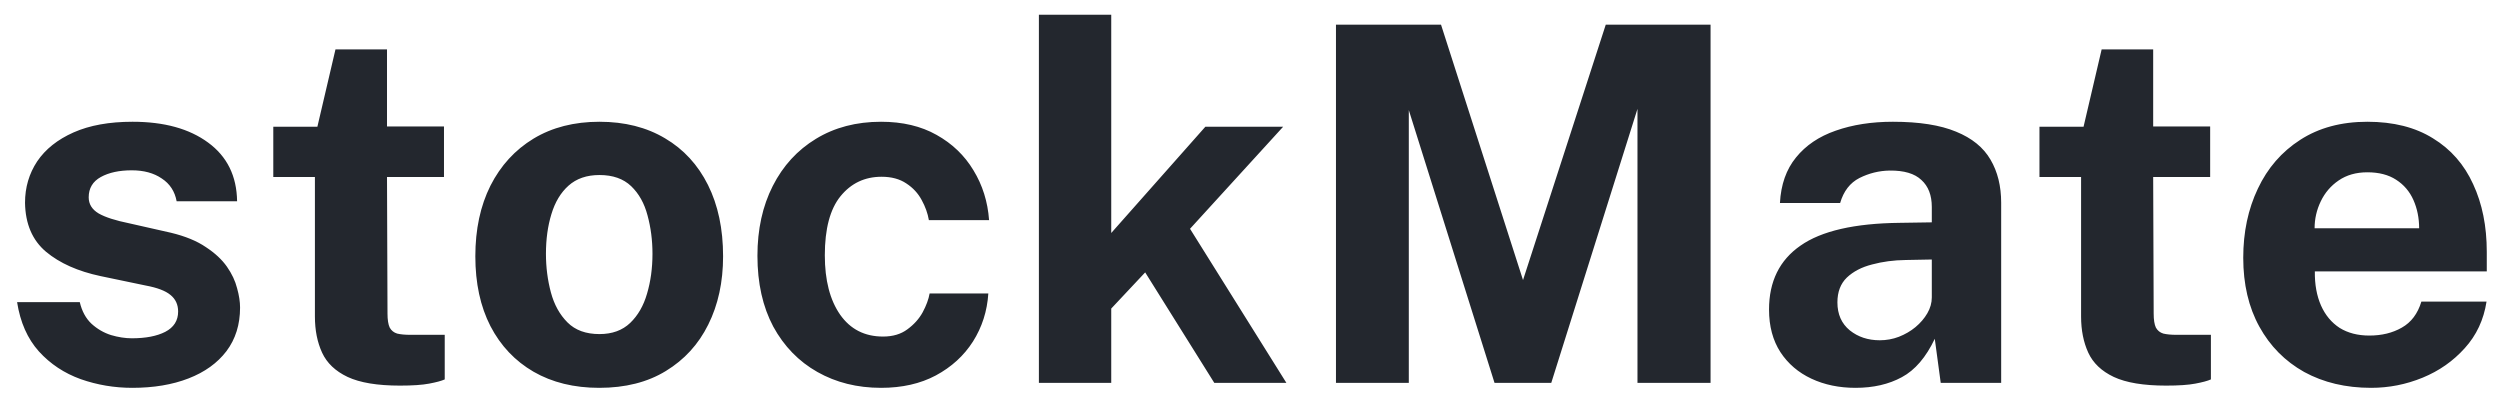 <svg width="111" height="18" viewBox="0 0 111 18" fill="none" xmlns="http://www.w3.org/2000/svg">
<path d="M5.874 17.22C5.082 17.22 4.319 17.092 3.586 16.835C2.853 16.571 2.233 16.16 1.727 15.603C1.221 15.038 0.898 14.309 0.759 13.414H3.542C3.637 13.817 3.81 14.136 4.059 14.371C4.316 14.606 4.605 14.774 4.928 14.877C5.251 14.972 5.559 15.02 5.852 15.02C6.468 15.02 6.963 14.925 7.337 14.734C7.718 14.536 7.909 14.235 7.909 13.832C7.909 13.524 7.795 13.278 7.568 13.095C7.348 12.912 6.981 12.772 6.468 12.677L4.466 12.259C3.461 12.046 2.655 11.687 2.046 11.181C1.437 10.668 1.126 9.942 1.111 9.003C1.111 8.321 1.291 7.709 1.65 7.166C2.017 6.623 2.556 6.194 3.267 5.879C3.978 5.564 4.851 5.406 5.885 5.406C7.286 5.406 8.404 5.714 9.24 6.33C10.083 6.946 10.512 7.815 10.527 8.937H7.843C7.762 8.497 7.542 8.16 7.183 7.925C6.831 7.683 6.387 7.562 5.852 7.562C5.295 7.562 4.836 7.661 4.477 7.859C4.118 8.057 3.938 8.358 3.938 8.761C3.938 9.062 4.085 9.3 4.378 9.476C4.671 9.645 5.126 9.791 5.742 9.916L7.59 10.334C8.228 10.488 8.745 10.701 9.141 10.972C9.544 11.236 9.856 11.526 10.076 11.841C10.296 12.156 10.446 12.475 10.527 12.798C10.615 13.113 10.659 13.399 10.659 13.656C10.659 14.411 10.457 15.057 10.054 15.592C9.651 16.12 9.09 16.523 8.371 16.802C7.652 17.081 6.82 17.22 5.874 17.22ZM19.713 7.859H17.183L17.205 13.92C17.205 14.199 17.238 14.408 17.304 14.547C17.378 14.679 17.488 14.767 17.634 14.811C17.788 14.848 17.983 14.866 18.217 14.866H19.746V16.846C19.599 16.912 19.369 16.974 19.053 17.033C18.745 17.092 18.312 17.121 17.755 17.121C16.758 17.121 15.984 16.993 15.434 16.736C14.892 16.479 14.514 16.12 14.301 15.658C14.088 15.196 13.982 14.661 13.982 14.052V7.859H12.134V5.626H14.092L14.895 2.194H17.183V5.615H19.713V7.859ZM26.605 17.22C25.49 17.22 24.518 16.982 23.69 16.505C22.868 16.028 22.23 15.354 21.776 14.481C21.328 13.608 21.105 12.574 21.105 11.379C21.105 10.184 21.328 9.139 21.776 8.244C22.23 7.349 22.868 6.653 23.69 6.154C24.518 5.655 25.494 5.406 26.616 5.406C27.738 5.406 28.709 5.652 29.531 6.143C30.352 6.627 30.986 7.316 31.434 8.211C31.881 9.106 32.105 10.162 32.105 11.379C32.105 12.523 31.885 13.535 31.445 14.415C31.012 15.288 30.385 15.973 29.564 16.472C28.75 16.971 27.763 17.22 26.605 17.22ZM26.616 14.833C27.18 14.833 27.635 14.668 27.98 14.338C28.324 14.008 28.574 13.575 28.728 13.04C28.889 12.497 28.97 11.907 28.97 11.269C28.97 10.668 28.896 10.099 28.75 9.564C28.61 9.029 28.368 8.596 28.024 8.266C27.679 7.936 27.21 7.771 26.616 7.771C26.051 7.771 25.593 7.929 25.241 8.244C24.896 8.552 24.643 8.974 24.482 9.509C24.32 10.037 24.24 10.624 24.24 11.269C24.24 11.863 24.313 12.435 24.46 12.985C24.606 13.528 24.852 13.971 25.197 14.316C25.541 14.661 26.014 14.833 26.616 14.833ZM39.119 5.406C40.072 5.406 40.894 5.6 41.583 5.989C42.28 6.378 42.826 6.902 43.222 7.562C43.625 8.222 43.856 8.959 43.915 9.773H41.242C41.191 9.472 41.084 9.175 40.923 8.882C40.762 8.581 40.534 8.336 40.241 8.145C39.948 7.947 39.581 7.848 39.141 7.848C38.393 7.848 37.784 8.138 37.315 8.717C36.853 9.289 36.622 10.162 36.622 11.335C36.622 12.442 36.849 13.322 37.304 13.975C37.759 14.62 38.393 14.943 39.207 14.943C39.64 14.943 39.999 14.837 40.285 14.624C40.578 14.411 40.806 14.158 40.967 13.865C41.128 13.564 41.231 13.286 41.275 13.029H43.882C43.831 13.814 43.603 14.525 43.2 15.163C42.797 15.794 42.247 16.296 41.55 16.67C40.861 17.037 40.05 17.22 39.119 17.22C38.063 17.22 37.121 16.985 36.292 16.516C35.463 16.047 34.811 15.376 34.334 14.503C33.865 13.623 33.63 12.574 33.63 11.357C33.63 10.184 33.857 9.15 34.312 8.255C34.767 7.36 35.405 6.664 36.226 6.165C37.055 5.659 38.019 5.406 39.119 5.406ZM57.116 17H53.915L50.846 12.094L49.339 13.7V17H46.127V0.654H49.339V10.345L53.519 5.626H56.973L52.837 10.158L57.116 17ZM59.317 17V1.094H63.981L67.622 12.435L71.296 1.094H75.949V17H72.704V4.834L68.876 17H66.357L62.551 4.889V17H59.317ZM82.384 17.22C81.658 17.22 81.005 17.084 80.426 16.813C79.847 16.542 79.388 16.149 79.051 15.636C78.714 15.115 78.545 14.485 78.545 13.744C78.545 12.497 79.011 11.551 79.942 10.906C80.873 10.253 82.344 9.916 84.353 9.894L85.772 9.872V9.19C85.772 8.669 85.618 8.27 85.31 7.991C85.009 7.705 84.54 7.566 83.902 7.573C83.433 7.58 82.985 7.69 82.56 7.903C82.142 8.116 81.856 8.486 81.702 9.014H79.029C79.073 8.193 79.311 7.518 79.744 6.99C80.177 6.455 80.763 6.059 81.504 5.802C82.252 5.538 83.099 5.406 84.045 5.406C85.211 5.406 86.146 5.553 86.85 5.846C87.554 6.132 88.064 6.546 88.379 7.089C88.694 7.624 88.852 8.262 88.852 9.003V17H86.168L85.904 15.042C85.515 15.863 85.028 16.432 84.441 16.747C83.862 17.062 83.176 17.22 82.384 17.22ZM83.462 15.108C83.755 15.108 84.038 15.057 84.309 14.954C84.588 14.844 84.833 14.701 85.046 14.525C85.266 14.342 85.442 14.136 85.574 13.909C85.706 13.682 85.772 13.447 85.772 13.205V11.522L84.617 11.544C84.082 11.551 83.583 11.617 83.121 11.742C82.659 11.859 82.285 12.054 81.999 12.325C81.72 12.596 81.581 12.963 81.581 13.425C81.581 13.953 81.764 14.367 82.131 14.668C82.498 14.961 82.941 15.108 83.462 15.108ZM98.131 7.859H95.601L95.623 13.92C95.623 14.199 95.656 14.408 95.722 14.547C95.796 14.679 95.906 14.767 96.052 14.811C96.206 14.848 96.4 14.866 96.635 14.866H98.164V16.846C98.017 16.912 97.787 16.974 97.471 17.033C97.163 17.092 96.731 17.121 96.173 17.121C95.176 17.121 94.402 16.993 93.852 16.736C93.309 16.479 92.932 16.12 92.719 15.658C92.507 15.196 92.4 14.661 92.4 14.052V7.859H90.552V5.626H92.51L93.313 2.194H95.601V5.615H98.131V7.859ZM102.779 12.05C102.771 12.629 102.863 13.135 103.054 13.568C103.244 13.993 103.519 14.323 103.879 14.558C104.245 14.785 104.685 14.899 105.199 14.899C105.749 14.899 106.229 14.782 106.64 14.547C107.058 14.312 107.347 13.927 107.509 13.392H110.402C110.277 14.199 109.954 14.888 109.434 15.46C108.92 16.032 108.297 16.468 107.564 16.769C106.83 17.07 106.068 17.22 105.276 17.22C104.154 17.22 103.164 16.985 102.306 16.516C101.455 16.039 100.791 15.368 100.315 14.503C99.838 13.638 99.6 12.618 99.6 11.445C99.6 10.308 99.816 9.285 100.249 8.376C100.681 7.459 101.308 6.737 102.13 6.209C102.958 5.674 103.952 5.406 105.111 5.406C106.269 5.406 107.241 5.652 108.026 6.143C108.818 6.627 109.412 7.305 109.808 8.178C110.211 9.043 110.413 10.044 110.413 11.181V12.05H102.779ZM102.768 10.136H107.41C107.41 9.681 107.325 9.263 107.157 8.882C106.988 8.501 106.731 8.2 106.387 7.98C106.049 7.76 105.624 7.65 105.111 7.65C104.612 7.65 104.187 7.771 103.835 8.013C103.49 8.248 103.226 8.556 103.043 8.937C102.859 9.318 102.768 9.718 102.768 10.136Z" fill="#23272E"/>
</svg>
